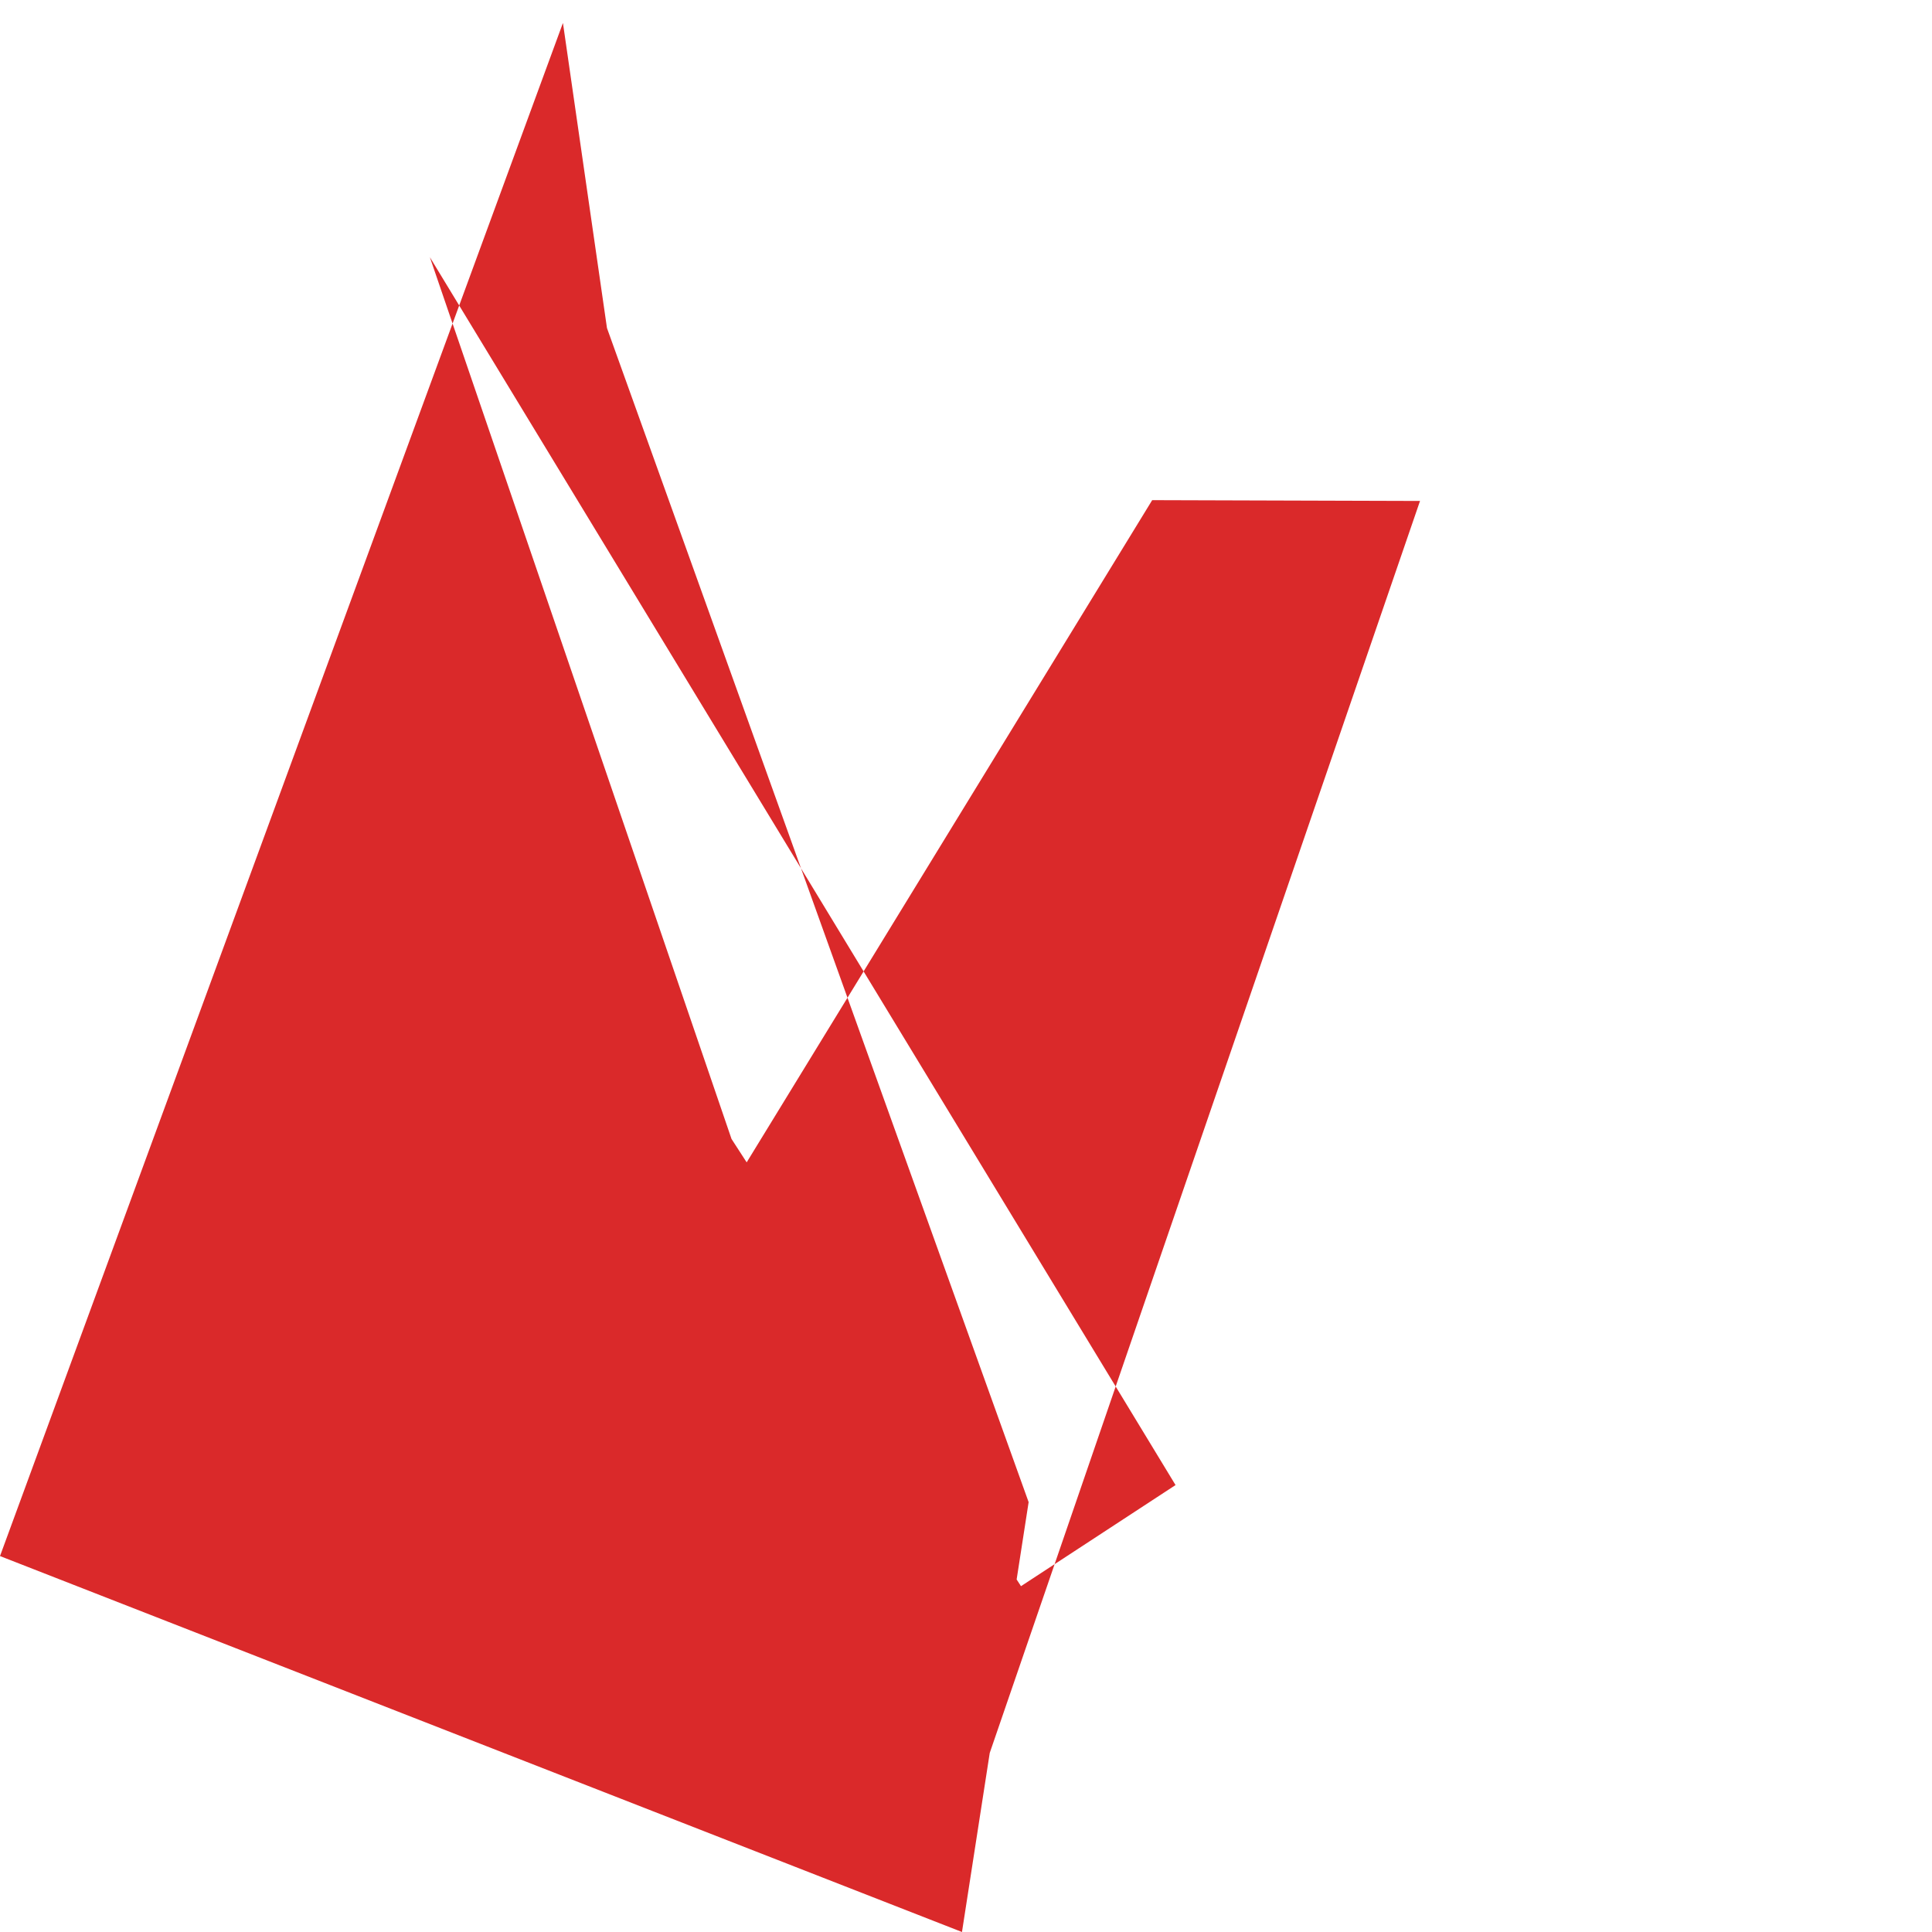 <svg role="img" viewBox="0 0 24 24" xmlns="http://www.w3.org/2000/svg">
  <title>Apex Legends</title>
  <path d="m11.95 24 .828-5.34L7.54 4.075l-.547-3.79L0 19.33zm-.018-1.536L5.34 3.195l9.263 15.253-1.92 1.256-4.22-6.52-.79 5.106zm.116.03L17.64 6.223l-3.327-.01-5.46 8.916.196 1.282z" fill="#DA292A"/>
</svg>